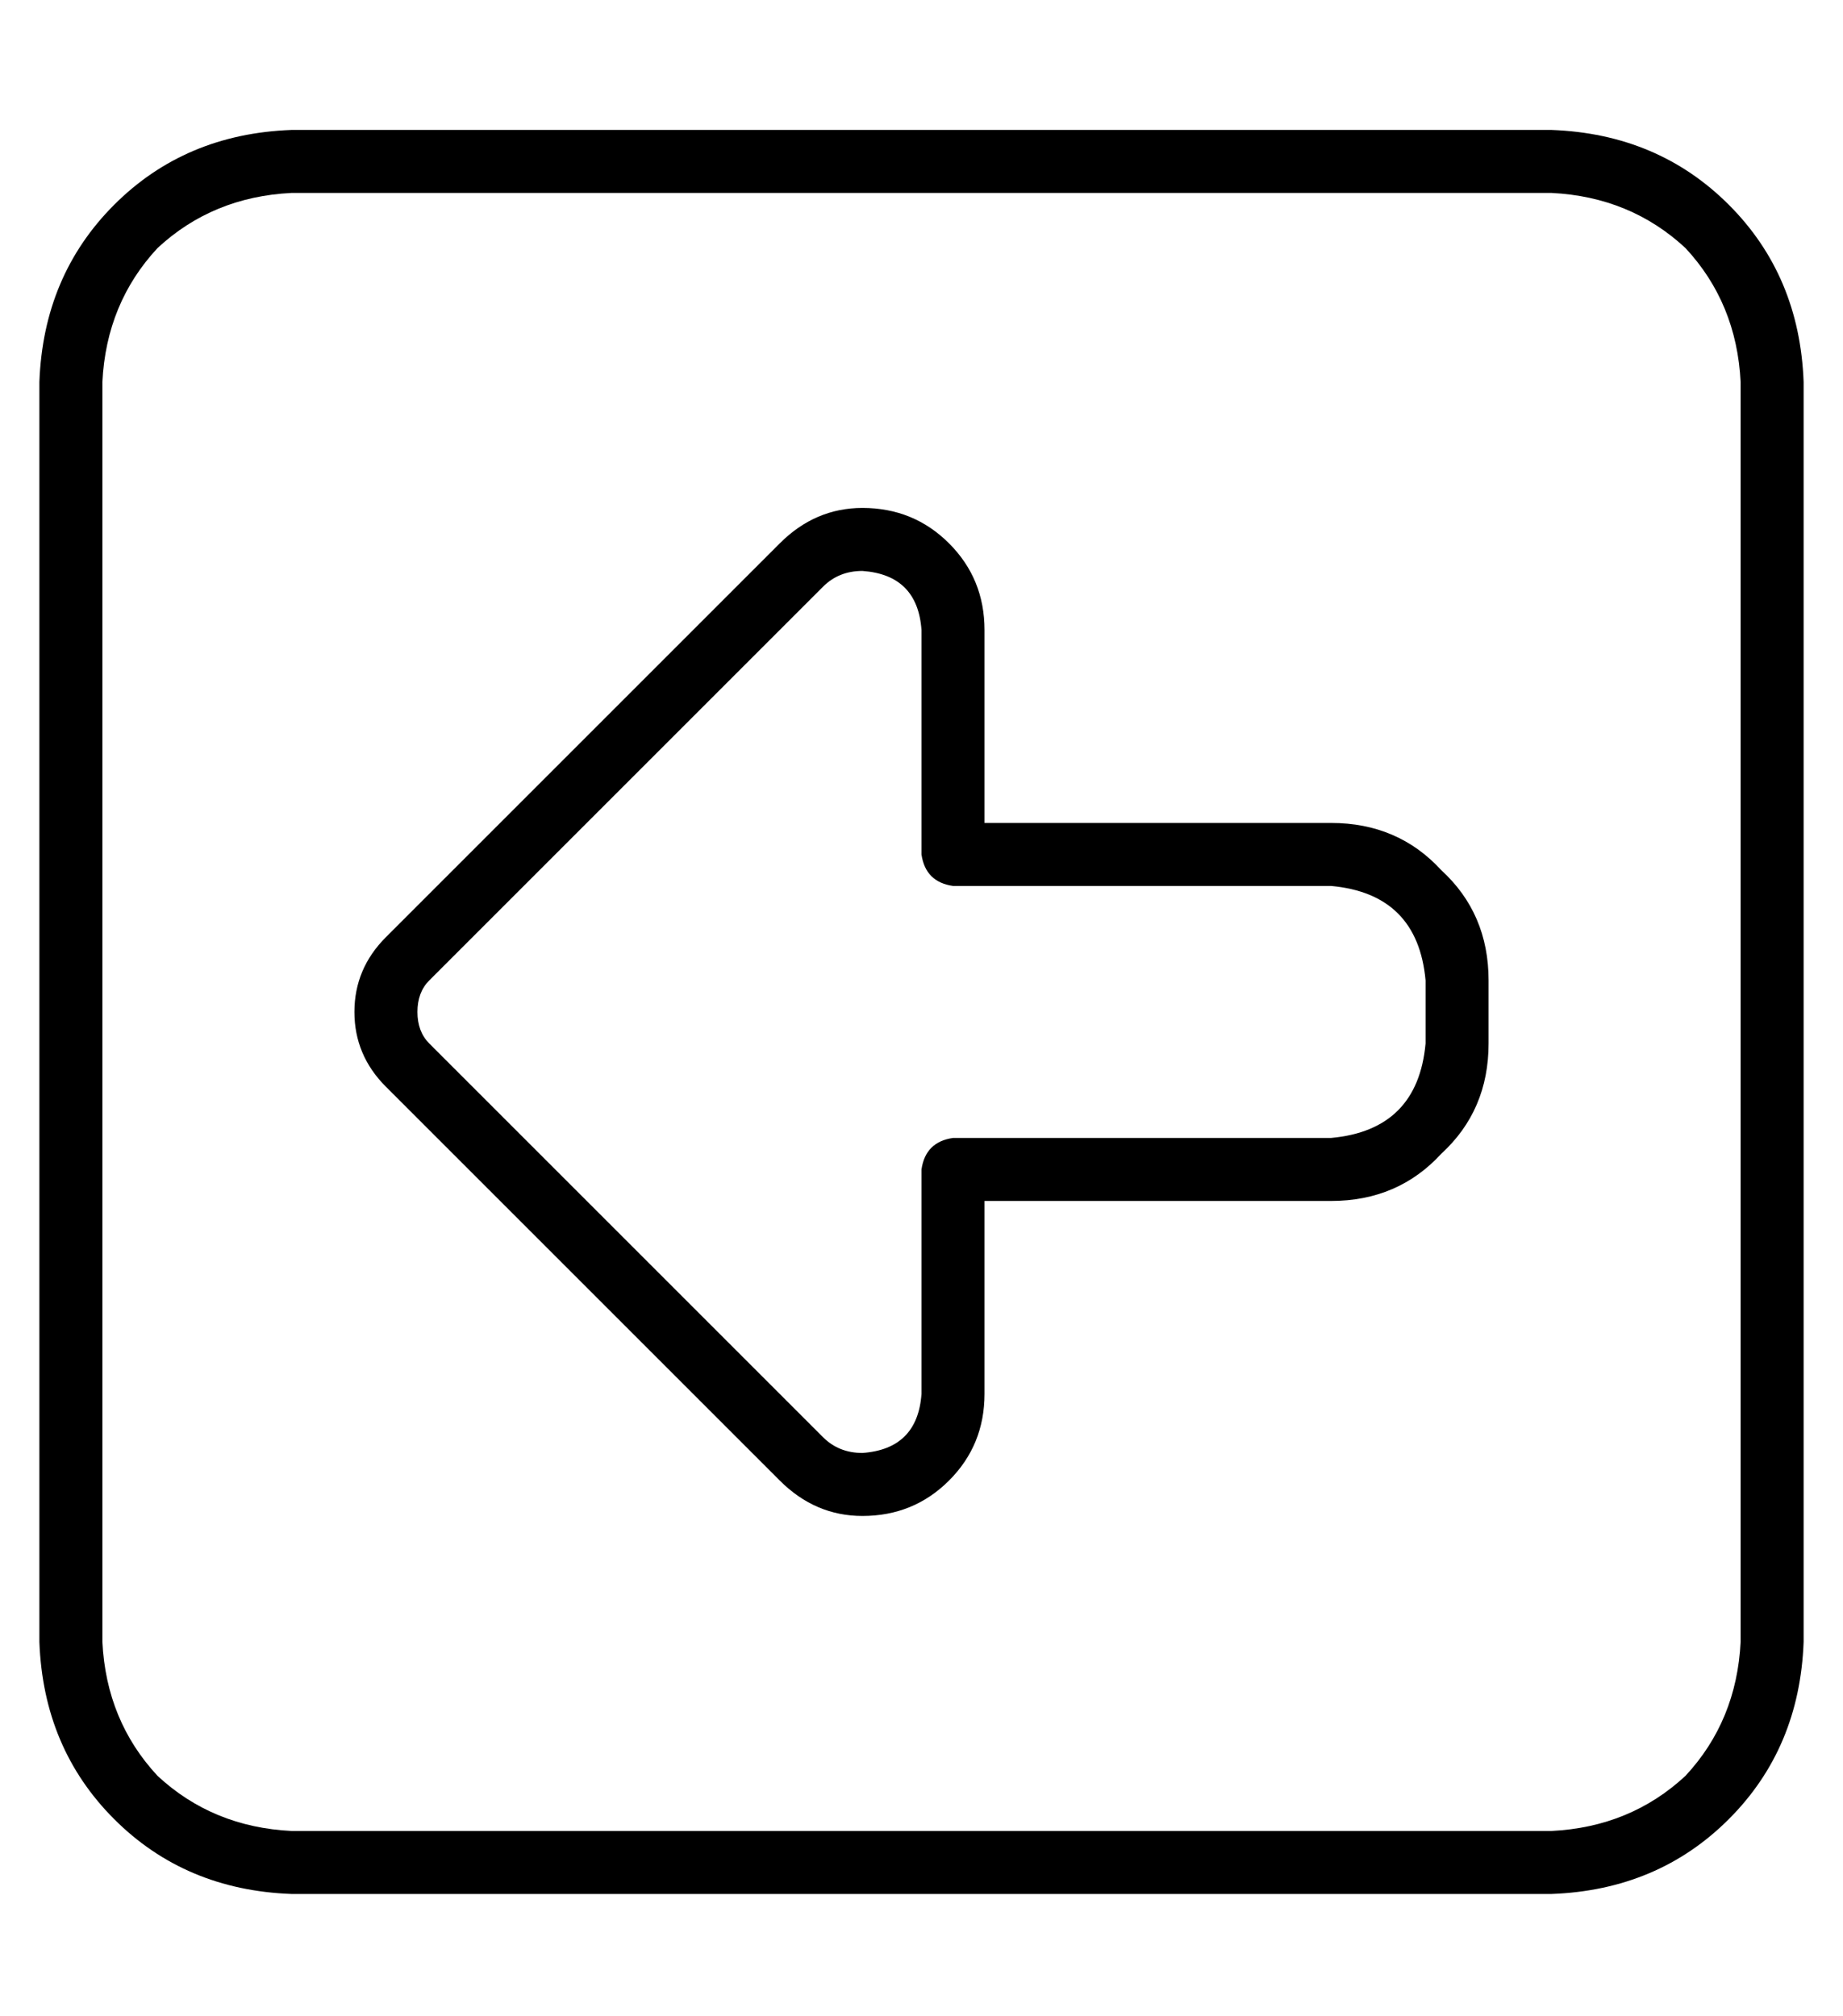<?xml version="1.0" standalone="no"?>
<!DOCTYPE svg PUBLIC "-//W3C//DTD SVG 1.1//EN" "http://www.w3.org/Graphics/SVG/1.1/DTD/svg11.dtd" >
<svg xmlns="http://www.w3.org/2000/svg" xmlns:xlink="http://www.w3.org/1999/xlink" version="1.1" viewBox="-10 -40 468 512">
   <path fill="currentColor"
d="M16 377q1 20 14 34v0v0q14 13 34 14h320v0q20 -1 34 -14q13 -14 14 -34v-320v0q-1 -20 -14 -34q-14 -13 -34 -14h-320v0q-20 1 -34 14q-13 14 -14 34v320v0zM64 441q-27 -1 -45 -19v0v0q-18 -18 -19 -45v-320v0q1 -27 19 -45t45 -19h320v0q27 1 45 19t19 45v320v0
q-1 27 -19 45t-45 19h-320v0zM80 217q0 -11 8 -19l100 -100v0q9 -9 21 -9q13 0 22 9t9 22v49v0h88v0q17 0 28 12q12 11 12 28v16v0q0 17 -12 28q-11 12 -28 12h-88v0v49v0q0 13 -9 22t-22 9q-12 0 -21 -9l-100 -100v0q-8 -8 -8 -19v0zM99 225l100 100l-100 -100l100 100
q4 4 10 4q14 -1 15 -15v-57v0q1 -7 8 -8h96v0q22 -2 24 -24v-16v0q-2 -22 -24 -24h-96v0q-7 -1 -8 -8v-57v0q-1 -14 -15 -15q-6 0 -10 4l-100 100v0q-3 3 -3 8t3 8v0z" />
</svg>
